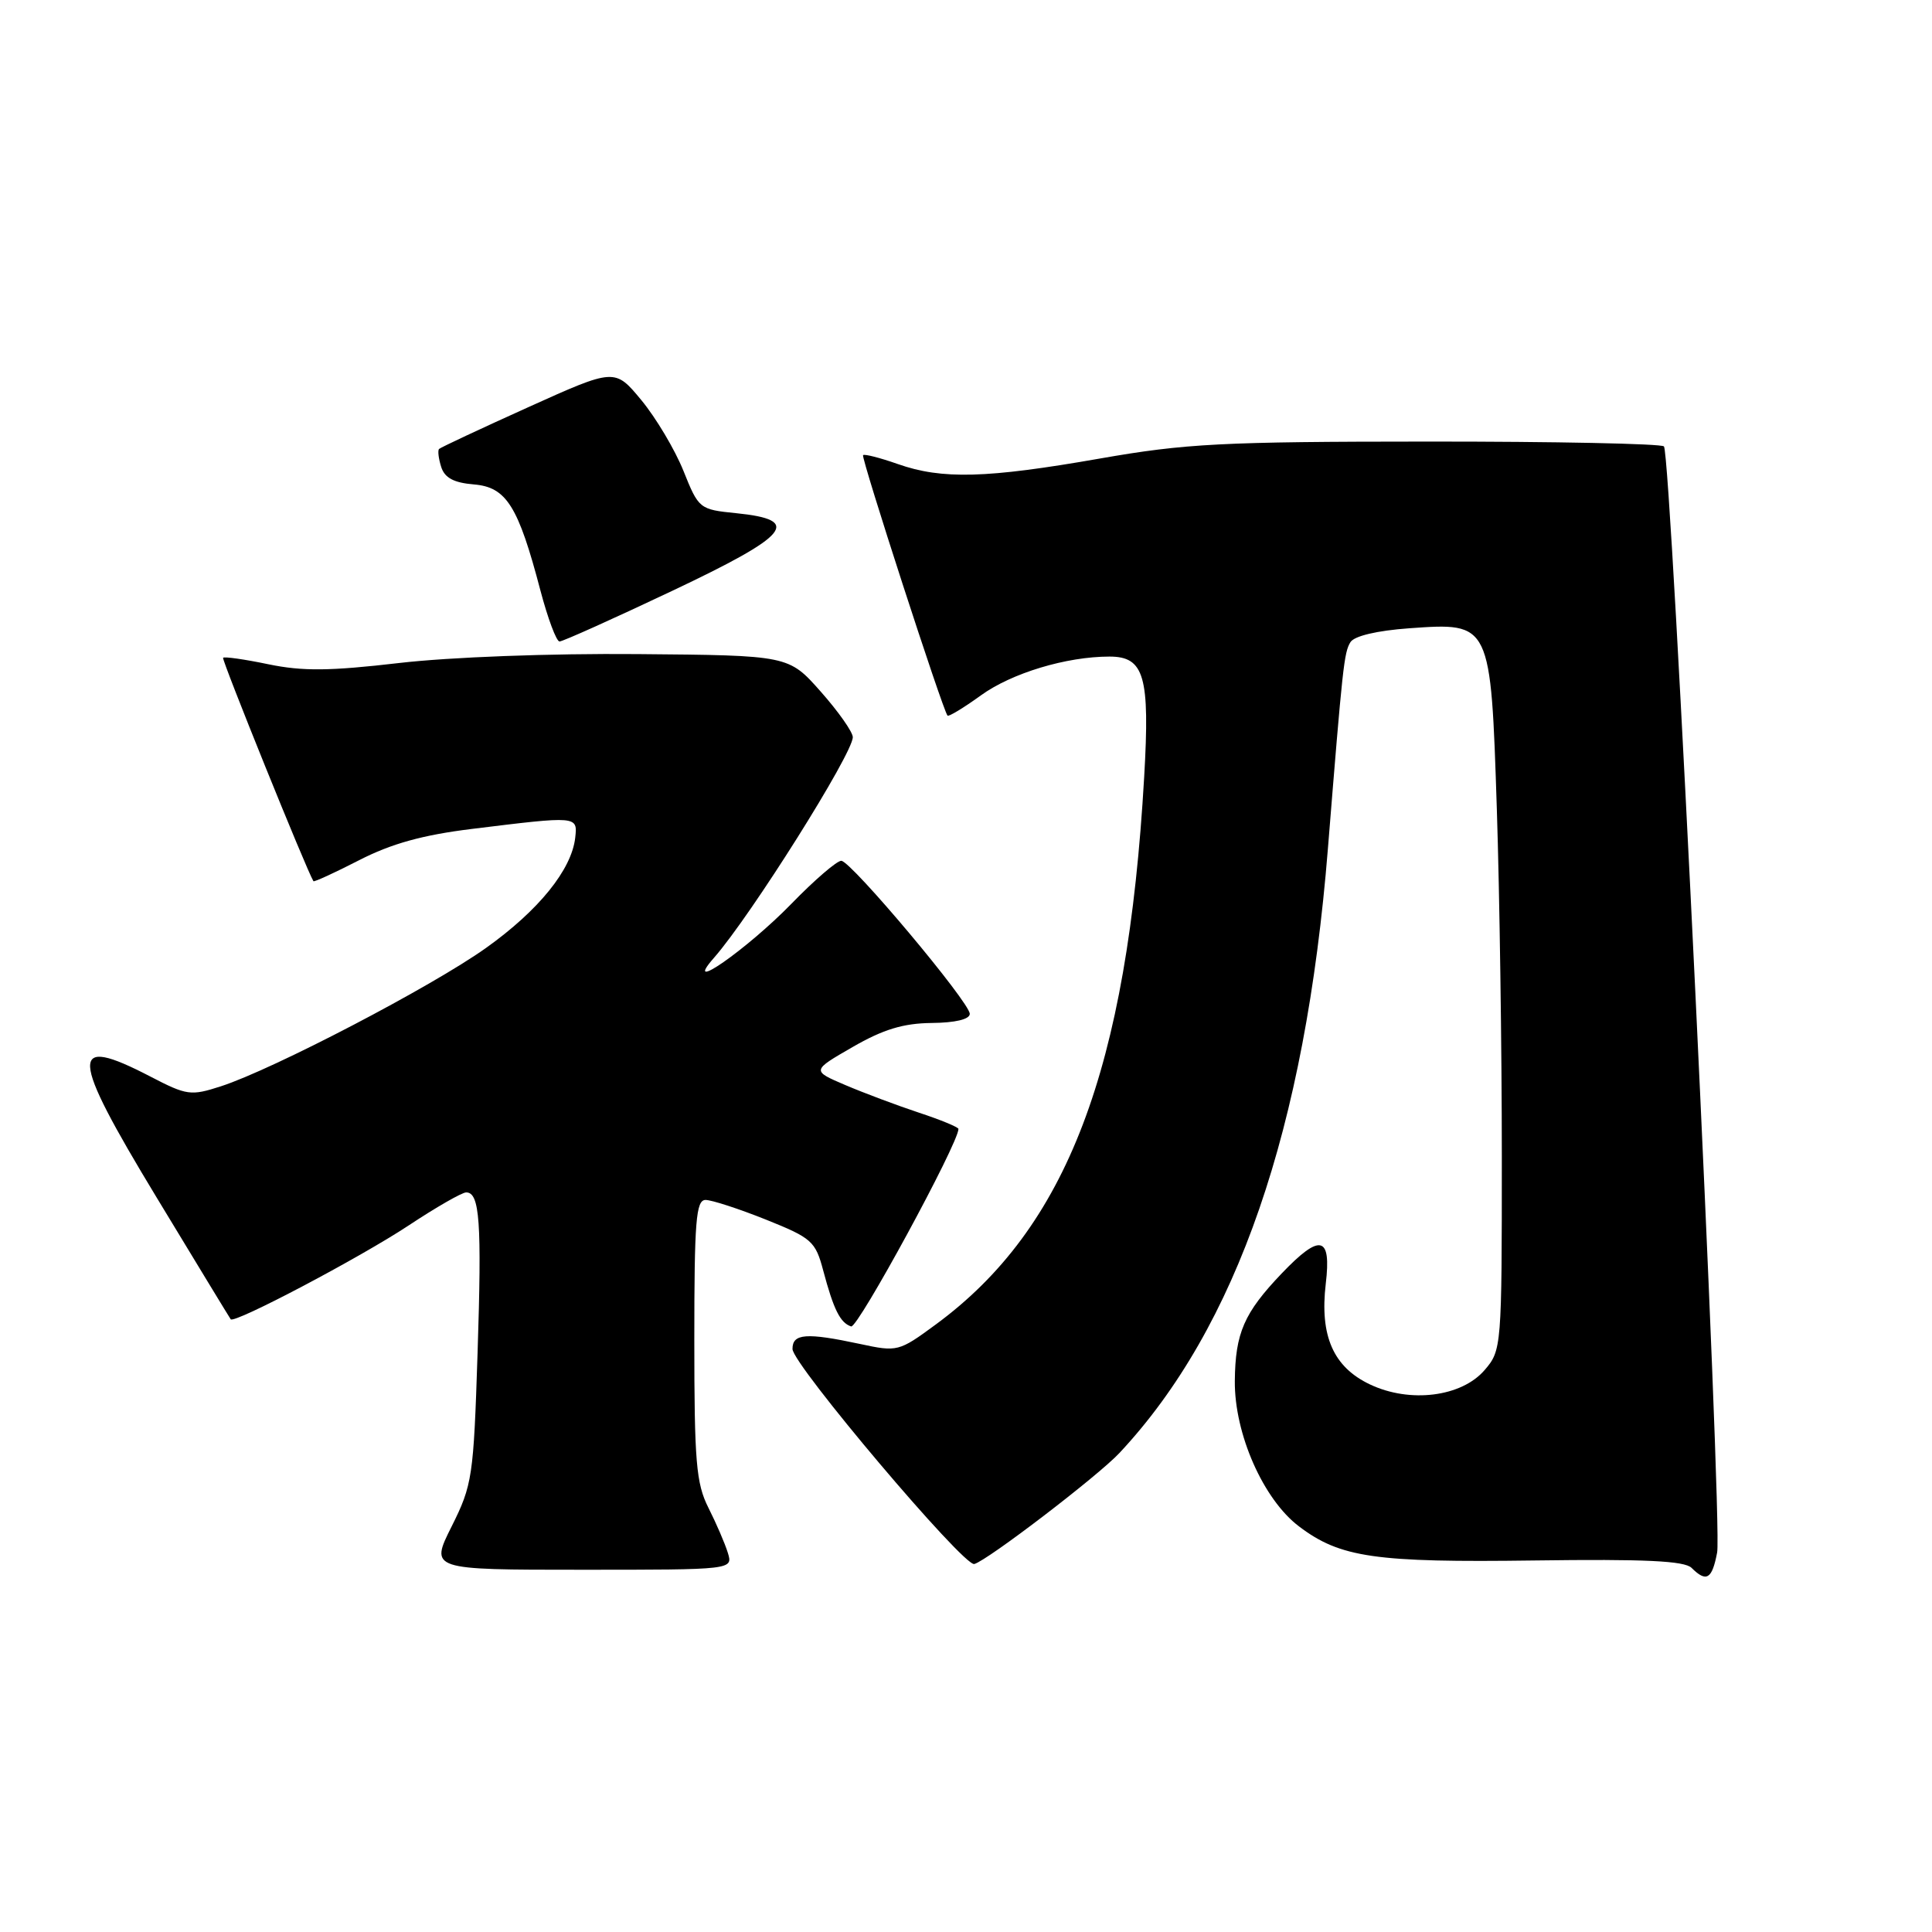 <?xml version="1.0" encoding="UTF-8" standalone="no"?>
<!DOCTYPE svg PUBLIC "-//W3C//DTD SVG 1.1//EN" "http://www.w3.org/Graphics/SVG/1.1/DTD/svg11.dtd" >
<svg xmlns="http://www.w3.org/2000/svg" xmlns:xlink="http://www.w3.org/1999/xlink" version="1.1" viewBox="0 0 256 256">
 <g >
 <path fill="currentColor"
d=" M 227.53 205.71 C 228.25 201.85 221.44 60.11 220.48 59.15 C 220.13 58.79 206.03 58.50 189.17 58.51 C 161.90 58.52 157.08 58.77 145.73 60.76 C 130.73 63.39 124.82 63.55 118.97 61.49 C 116.61 60.66 114.54 60.13 114.36 60.31 C 114.06 60.60 124.90 94.05 125.55 94.82 C 125.69 95.00 127.68 93.80 129.96 92.15 C 134.04 89.19 141.30 87.00 147.01 87.00 C 151.63 87.00 152.38 89.60 151.61 102.94 C 149.38 141.75 141.38 162.74 123.97 175.52 C 119.10 179.10 118.91 179.15 113.95 178.08 C 106.84 176.56 105.00 176.69 105.01 178.75 C 105.01 180.78 127.71 207.63 129.10 207.24 C 130.86 206.76 145.50 195.56 148.33 192.53 C 163.89 175.90 172.97 149.58 175.95 112.50 C 177.91 88.17 178.09 86.47 178.94 85.09 C 179.45 84.27 182.45 83.56 186.73 83.25 C 197.56 82.48 197.53 82.42 198.34 107.27 C 198.70 118.40 199.00 139.06 199.00 153.19 C 199.00 178.51 198.97 178.93 196.72 181.54 C 193.66 185.10 186.82 185.96 181.52 183.44 C 176.67 181.14 174.86 177.01 175.67 170.11 C 176.43 163.73 174.95 163.38 169.82 168.75 C 164.85 173.96 163.68 176.62 163.62 182.99 C 163.56 189.99 167.39 198.68 172.13 202.26 C 177.58 206.39 182.20 207.06 203.36 206.77 C 217.94 206.57 223.20 206.82 224.14 207.75 C 226.11 209.71 226.86 209.26 227.53 205.71 Z  M 96.44 205.75 C 96.06 204.51 94.90 201.83 93.87 199.79 C 92.24 196.56 92.00 193.67 92.00 177.54 C 92.00 161.78 92.22 159.00 93.49 159.00 C 94.31 159.00 97.90 160.17 101.48 161.60 C 107.57 164.04 108.05 164.47 109.08 168.35 C 110.46 173.53 111.33 175.28 112.78 175.76 C 113.66 176.05 127.00 151.51 127.00 149.59 C 127.00 149.36 124.64 148.38 121.75 147.43 C 118.86 146.47 114.48 144.83 112.02 143.78 C 107.54 141.87 107.54 141.87 112.97 138.74 C 117.03 136.40 119.68 135.59 123.45 135.55 C 126.59 135.52 128.50 135.06 128.50 134.34 C 128.50 132.82 112.81 114.13 111.48 114.06 C 110.92 114.03 107.94 116.59 104.87 119.75 C 99.00 125.78 90.22 131.91 94.61 126.91 C 99.48 121.36 113.00 99.87 113.00 97.68 C 113.00 97.00 111.09 94.28 108.75 91.64 C 104.50 86.84 104.50 86.84 84.50 86.67 C 72.90 86.57 59.63 87.07 52.90 87.85 C 43.71 88.92 40.12 88.96 35.57 88.02 C 32.42 87.36 29.72 86.98 29.56 87.16 C 29.35 87.41 40.61 115.27 41.53 116.76 C 41.61 116.90 44.34 115.65 47.59 113.98 C 51.86 111.79 56.01 110.64 62.50 109.84 C 76.57 108.11 76.54 108.10 76.22 111.00 C 75.74 115.24 71.38 120.63 64.41 125.60 C 57.25 130.71 36.19 141.70 29.27 143.94 C 25.28 145.23 24.76 145.16 19.93 142.65 C 9.08 137.02 9.21 139.61 20.74 158.65 C 26.02 167.37 30.44 174.64 30.57 174.81 C 31.02 175.44 47.67 166.66 54.13 162.39 C 57.78 159.97 61.22 158.00 61.77 158.00 C 63.57 158.00 63.85 161.89 63.28 179.31 C 62.75 195.69 62.59 196.77 59.85 202.25 C 56.97 208.00 56.97 208.00 77.05 208.00 C 97.13 208.00 97.13 208.00 96.44 205.75 Z  M 88.99 78.33 C 104.69 70.90 106.35 68.89 97.55 68.00 C 92.68 67.51 92.58 67.43 90.56 62.39 C 89.43 59.58 86.92 55.37 84.99 53.03 C 81.47 48.78 81.47 48.78 70.01 53.95 C 63.70 56.80 58.38 59.29 58.18 59.49 C 57.98 59.69 58.11 60.76 58.46 61.87 C 58.92 63.32 60.13 63.97 62.80 64.19 C 67.10 64.55 68.67 67.04 71.61 78.25 C 72.59 81.96 73.73 85.00 74.14 85.00 C 74.56 85.00 81.24 82.00 88.99 78.33 Z "/>
</g>
</svg>